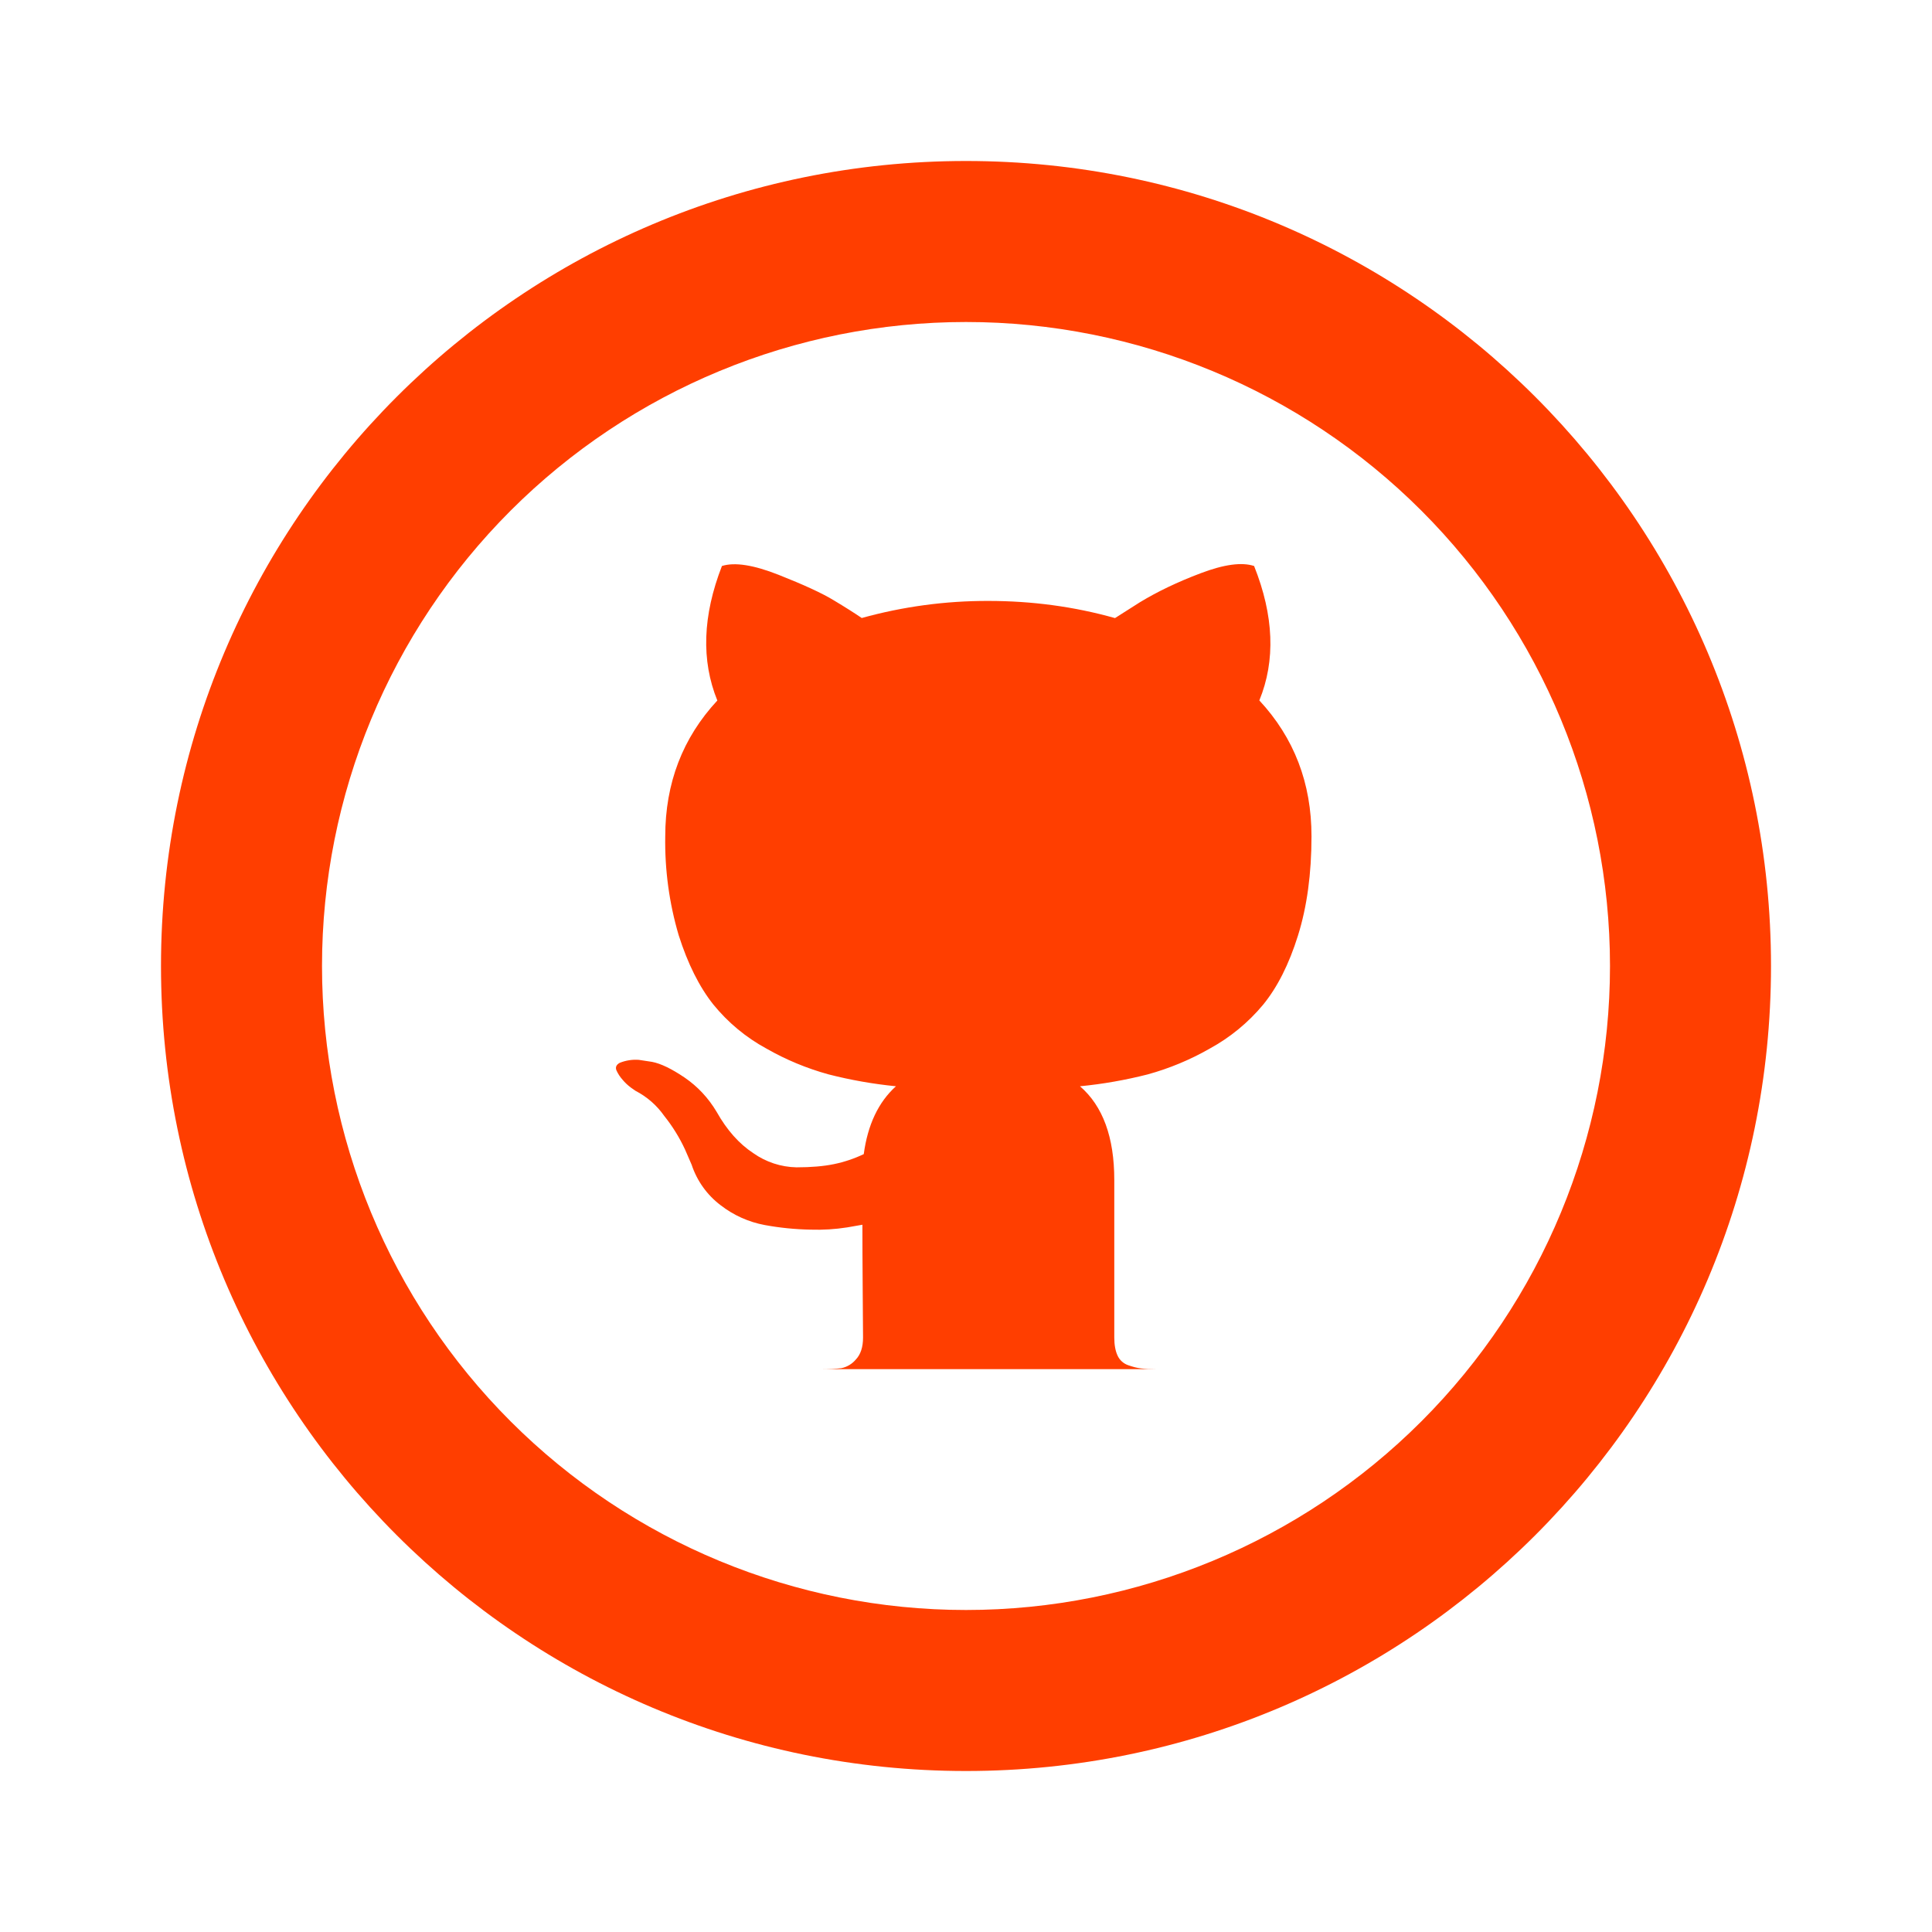 <svg width="48" height="48" viewBox="0 0 100 100" fill="none" xmlns="http://www.w3.org/2000/svg">
<path d="M42.417 70.867C42.917 70.867 43.296 70.85 43.546 70.817C43.839 70.757 44.103 70.6 44.296 70.371C44.546 70.108 44.671 69.729 44.671 69.229L44.654 66.908C44.642 65.429 44.638 64.254 44.638 63.392L43.854 63.529C43.227 63.628 42.593 63.667 41.958 63.646C41.161 63.632 40.367 63.552 39.583 63.408C38.752 63.253 37.969 62.902 37.3 62.383C36.599 61.853 36.076 61.122 35.8 60.288L35.458 59.5C35.171 58.88 34.81 58.297 34.383 57.763C34 57.215 33.49 56.769 32.896 56.462L32.658 56.296C32.495 56.175 32.346 56.035 32.217 55.879C32.091 55.737 31.987 55.577 31.908 55.404C31.842 55.246 31.896 55.112 32.075 55.013C32.389 54.886 32.729 54.833 33.067 54.858L33.75 54.962C34.208 55.05 34.771 55.325 35.442 55.779C36.108 56.237 36.663 56.825 37.096 57.554C37.621 58.487 38.25 59.2 38.992 59.688C39.646 60.149 40.424 60.405 41.225 60.421C41.975 60.421 42.625 60.367 43.171 60.254C43.702 60.144 44.218 59.971 44.708 59.737C44.913 58.217 45.467 57.042 46.375 56.225C45.196 56.108 44.027 55.902 42.879 55.608C41.758 55.299 40.681 54.852 39.671 54.275C38.613 53.701 37.679 52.925 36.921 51.992C36.196 51.079 35.6 49.888 35.129 48.408C34.638 46.747 34.404 45.02 34.433 43.288C34.433 40.538 35.333 38.192 37.129 36.258C36.288 34.188 36.367 31.867 37.367 29.296C38.029 29.087 39.008 29.242 40.304 29.754C41.6 30.267 42.554 30.704 43.154 31.071C43.758 31.433 44.237 31.738 44.604 31.988C46.738 31.395 48.944 31.098 51.158 31.104C53.408 31.104 55.596 31.396 57.712 31.992L59.004 31.171C59.896 30.629 60.942 30.125 62.146 29.671C63.354 29.212 64.275 29.087 64.912 29.296C65.938 31.867 66.029 34.188 65.183 36.254C66.983 38.192 67.883 40.533 67.883 43.288C67.883 45.221 67.65 46.933 67.183 48.425C66.717 49.917 66.112 51.108 65.375 52.008C64.604 52.933 63.666 53.703 62.608 54.279C61.599 54.856 60.521 55.304 59.4 55.612C58.251 55.905 57.081 56.11 55.9 56.225C57.083 57.246 57.675 58.862 57.675 61.071V69.225C57.675 69.612 57.733 69.925 57.846 70.167C57.899 70.282 57.974 70.385 58.068 70.47C58.162 70.555 58.272 70.621 58.392 70.662C58.642 70.75 58.867 70.808 59.058 70.829C59.254 70.854 59.529 70.867 59.892 70.867H42.417Z" fill="#FF3E00"/>
<path d="M50 83.333C58.84 83.333 67.319 79.821 73.57 73.57C79.821 67.319 83.333 58.841 83.333 50C83.333 41.16 79.821 32.681 73.57 26.43C67.319 20.179 58.84 16.667 50 16.667C41.159 16.667 32.681 20.179 26.43 26.43C20.178 32.681 16.667 41.16 16.667 50C16.667 58.841 20.178 67.319 26.43 73.57C32.681 79.821 41.159 83.333 50 83.333ZM50 91.667C26.988 91.667 8.333 73.013 8.333 50C8.333 26.988 26.988 8.333 50 8.333C73.013 8.333 91.667 26.988 91.667 50C91.667 73.013 73.013 91.667 50 91.667Z" fill="#FF3E00"/>
</svg>

